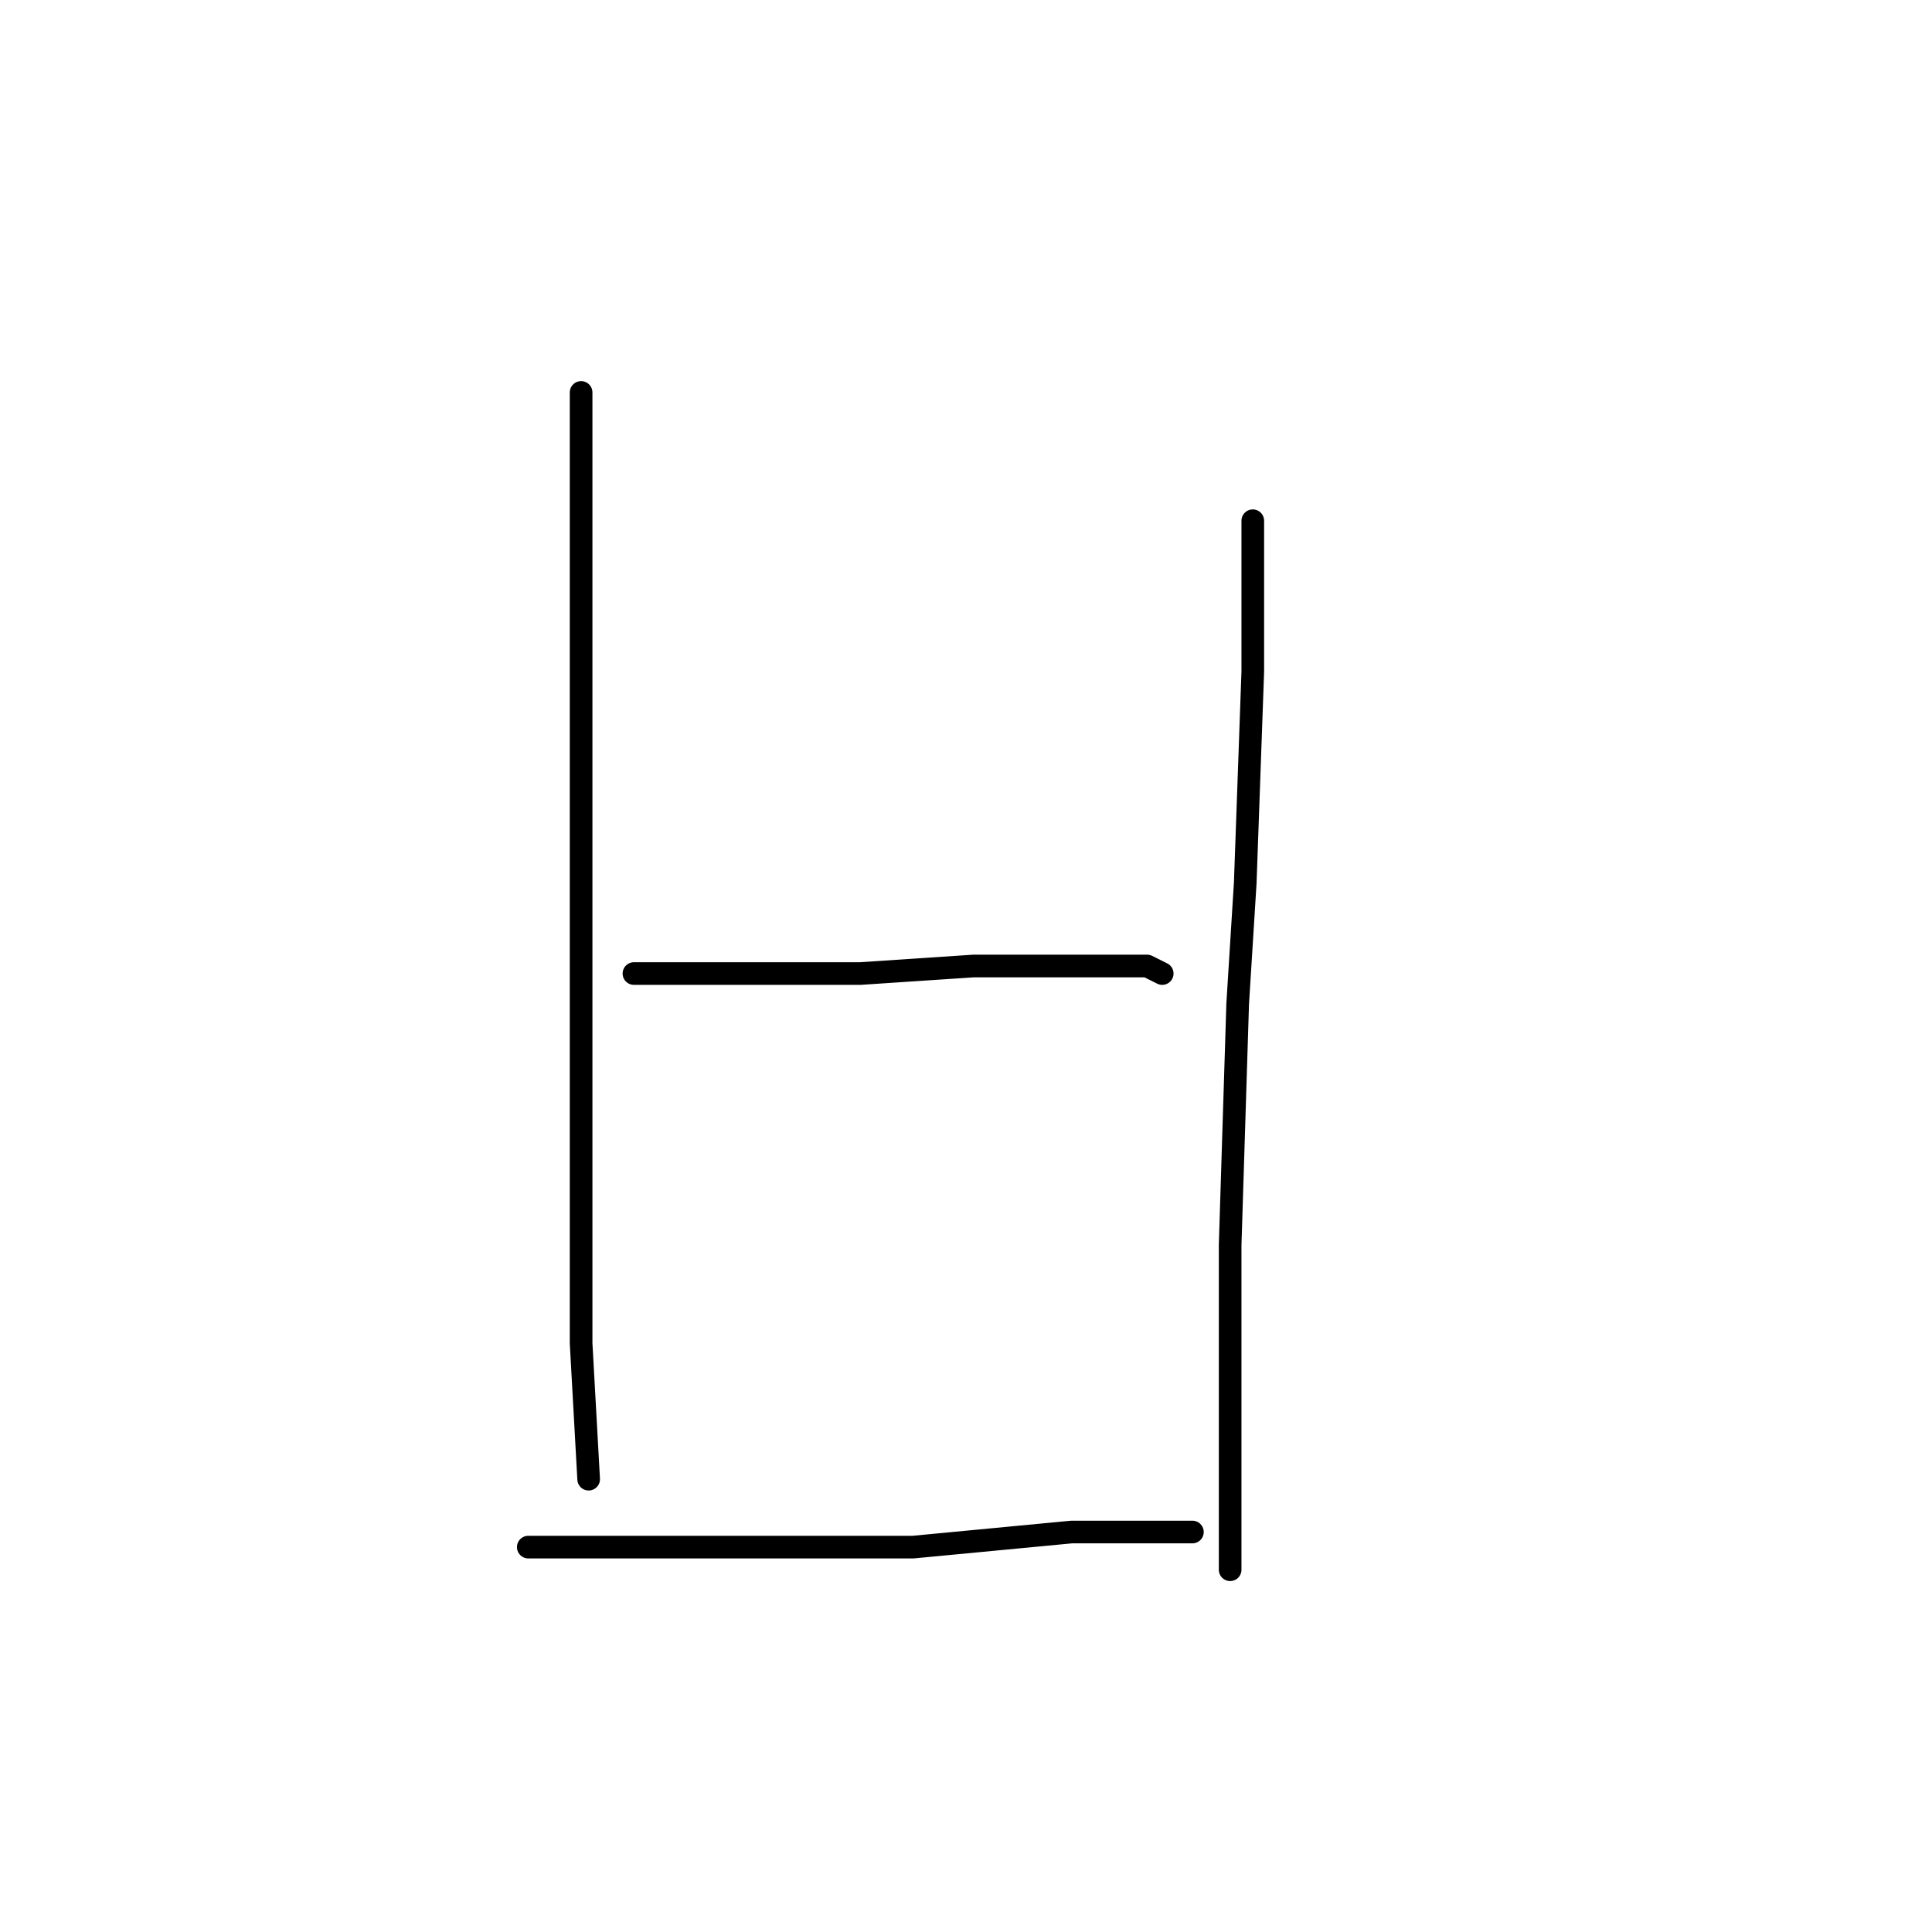 <?xml version="1.0" standalone="no"?>
    <svg width="256" height="256" xmlns="http://www.w3.org/2000/svg" version="1.1">
    <polyline stroke="black" stroke-width="3" stroke-linecap="round" fill="transparent" stroke-linejoin="round" points="77 52 77 70 77 88 77 117 77 151 77 178 78 196 78 196 " />
        <polyline stroke="black" stroke-width="3" stroke-linecap="round" fill="transparent" stroke-linejoin="round" points="166 69 166 79 166 89 165 117 164 133 163 165 163 190 163 205 163 208 163 208 " />
        <polyline stroke="black" stroke-width="3" stroke-linecap="round" fill="transparent" stroke-linejoin="round" points="84 129 91 129 98 129 114 129 129 128 144 128 152 128 154 129 154 129 " />
        <polyline stroke="black" stroke-width="3" stroke-linecap="round" fill="transparent" stroke-linejoin="round" points="70 205 86 205 102 205 121 205 142 203 158 203 158 203 " />
        </svg>